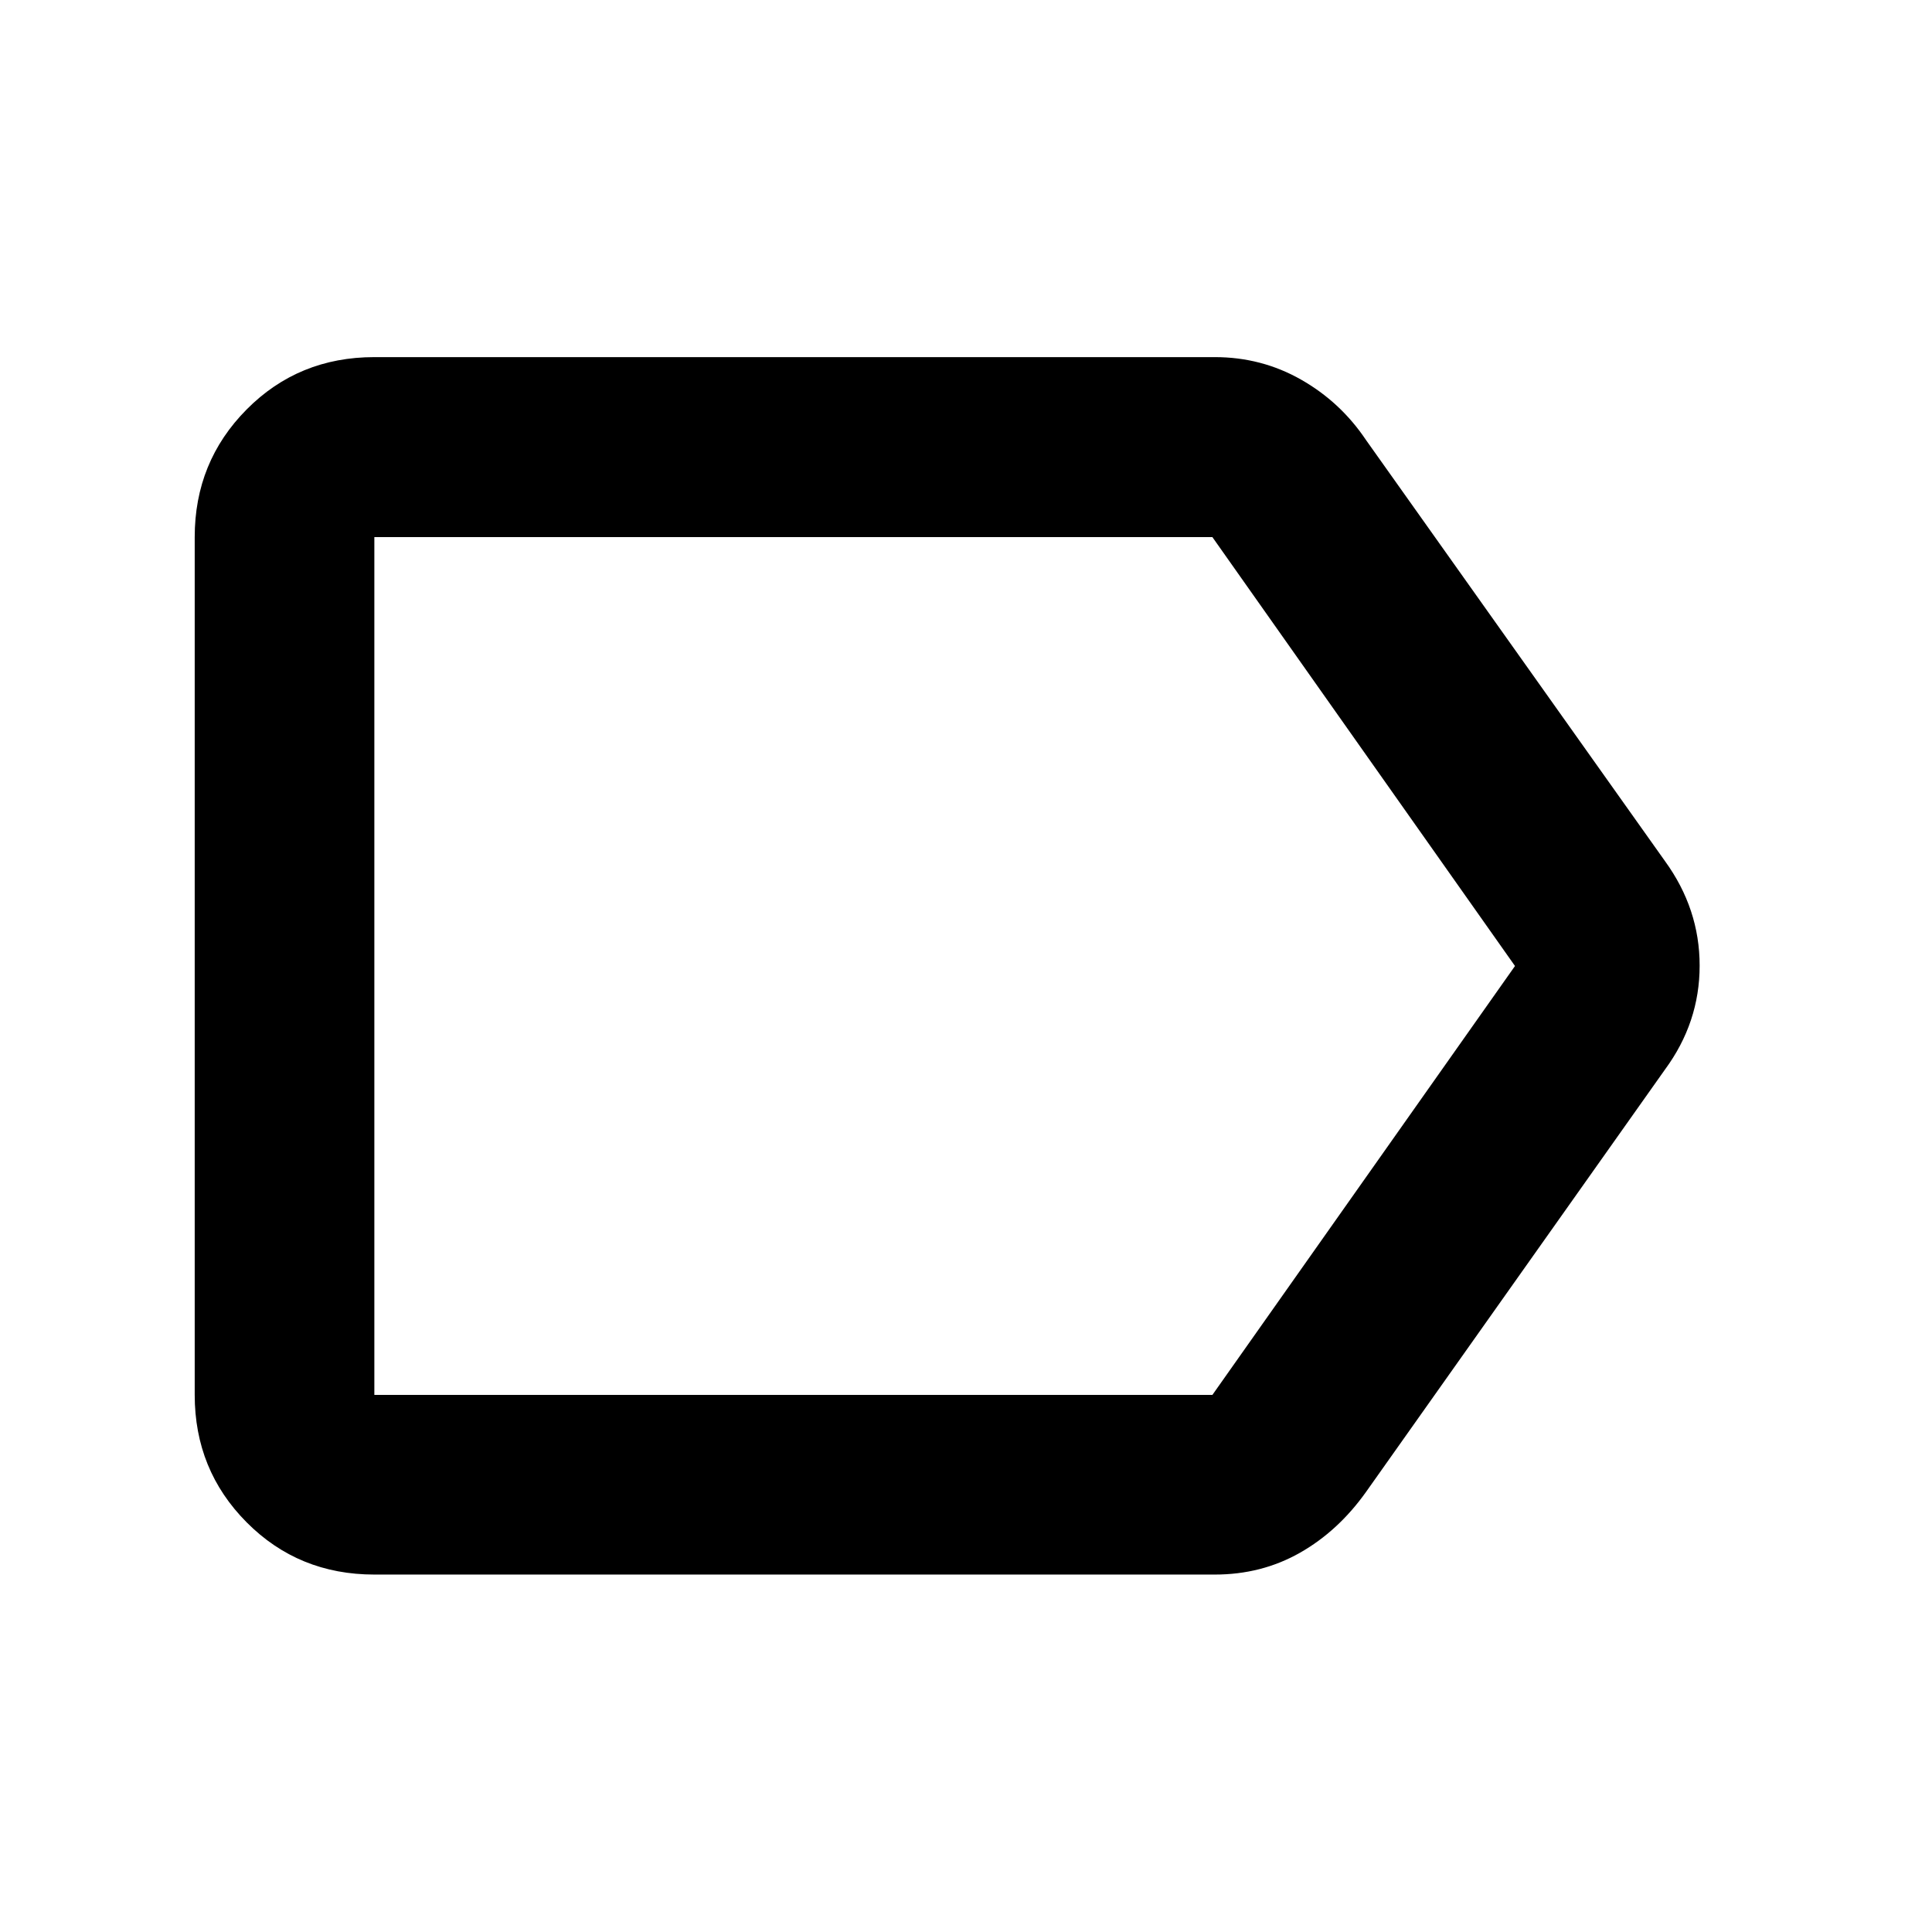 <svg xmlns="http://www.w3.org/2000/svg" height="40" viewBox="0 -960 960 960" width="40"><path d="M827.27-428.48 678.79-218.69q-13.85 19.48-32.91 30.28-19.06 10.8-42.26 10.8H186.01q-37.67 0-63.46-25.96-25.8-25.96-25.8-63.3v-426.26q0-37.4 25.8-63.41 25.79-26.01 63.46-26.01h417.61q23.21 0 42.87 11.18 19.66 11.18 32.3 30.06l148.48 209.12q17.27 23.75 17.27 52.01 0 28.27-17.27 51.7ZM602.43-266.87 752.79-480 602.42-693.13H186.01v426.26h416.42ZM186.01-693.13v426.26-426.26Z"/></svg>